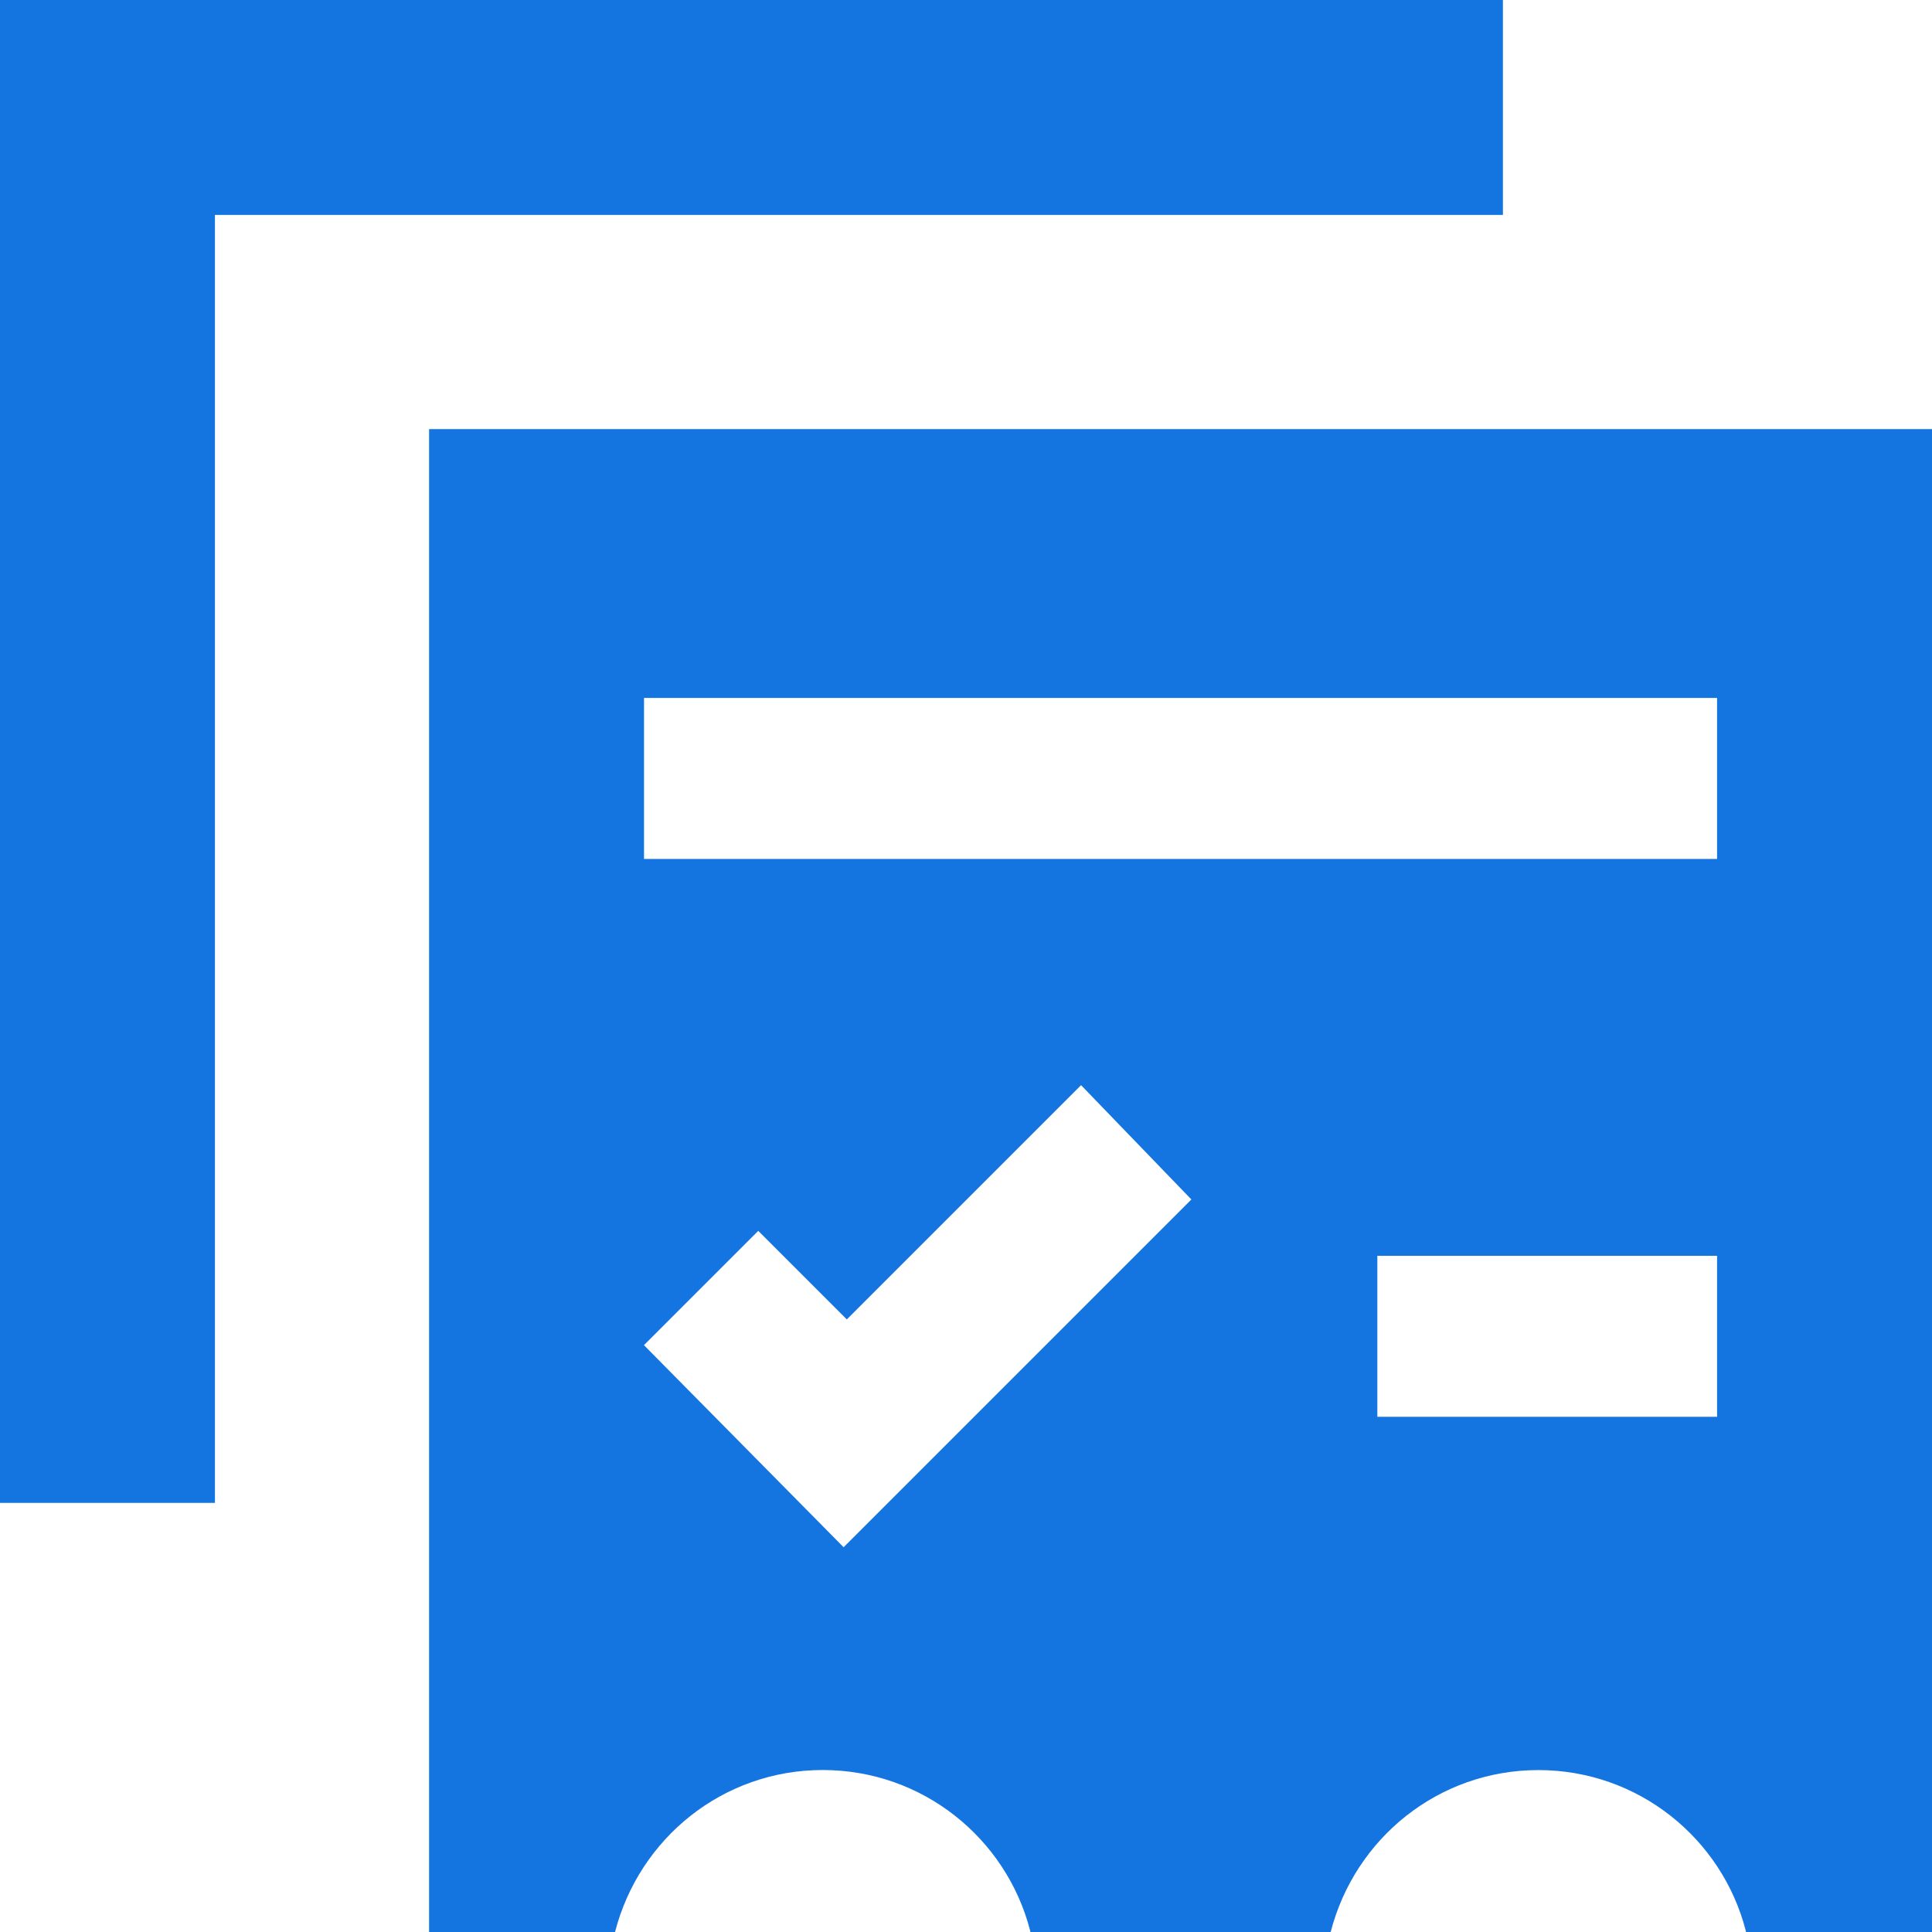 <svg xmlns:xlink="http://www.w3.org/1999/xlink" xmlns="http://www.w3.org/2000/svg" class="svg-icon svelte-10mcogx" width="32"  height="32" ><defs><symbol id="icon-my-bet" viewBox="0 0 32 32">
<path d="M32 7.107h-24.893v24.893h3.080c0.4-1.554 1.788-2.683 3.44-2.683s3.040 1.13 3.435 2.659l0.005 0.025h4.973c0.4-1.554 1.788-2.683 3.44-2.683s3.040 1.13 3.435 2.659l0.005 0.025h3.080zM13.973 25.627l-3.307-3.347 1.893-1.893 1.467 1.467 3.88-3.88 1.827 1.893zM28.44 23.467h-5.627v-2.667h5.627zM28.44 14.227h-17.773v-2.667h17.773zM24.893 0v3.56h-21.333v21.333h-3.56v-24.893z"></path>
</symbol></defs><use xlink:href="#icon-my-bet" stroke="#1475E1" fill="#1475E1" stroke-width="0px"></use></svg>